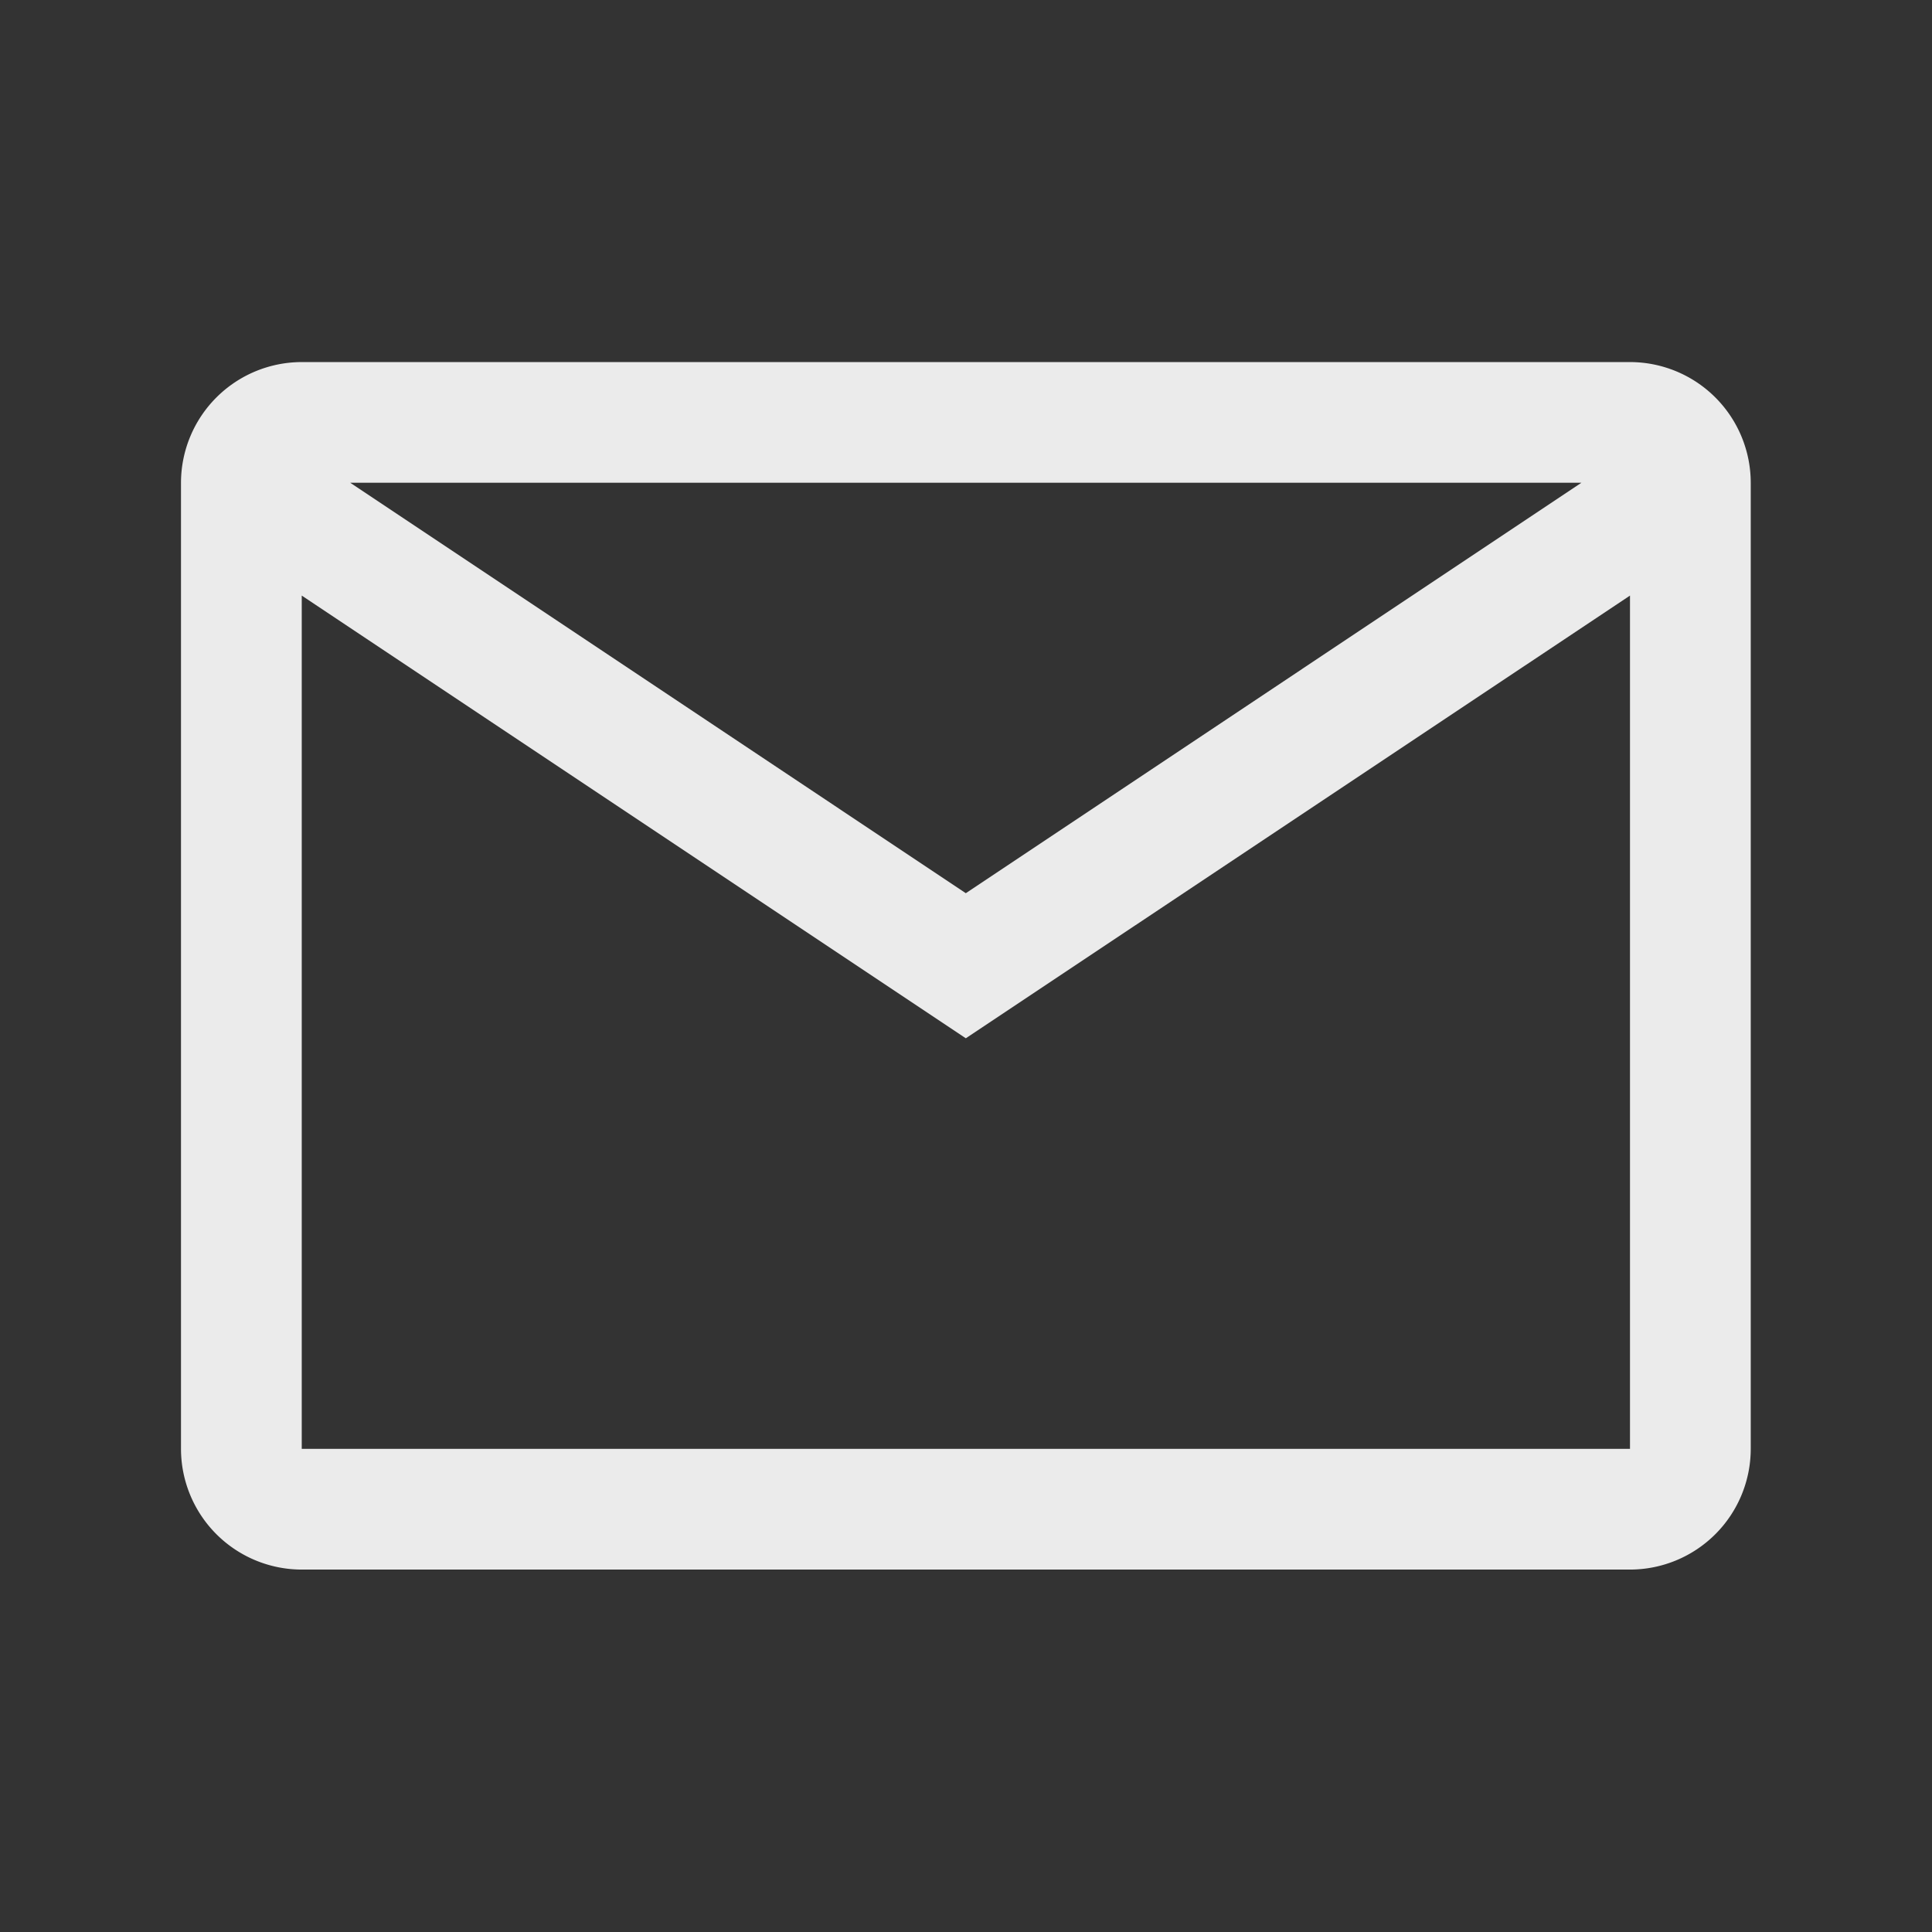 <svg id="mail-1" xmlns="http://www.w3.org/2000/svg" width="22" height="22" viewBox="0 0 22 22">
  <rect x="0" y="0" width="22" height="22" fill="#333333" stroke="none"/>
  <g id="mail-1-2" data-name="mail-1" opacity="0.9">
    <rect id="mail-1_Background_" data-name="mail-1 (Background)" width="22" height="22" fill="none"/>
    <rect id="矩形" width="22" height="22" fill="none" opacity="0"/>
    <g id="mail">
      <rect id="mail_Background_" data-name="mail (Background)" width="22" height="22" fill="none"/>
      <path id="mail-2" data-name="mail" d="M16.5,13.75H1.375A1.376,1.376,0,0,1,0,12.375v-11A1.376,1.376,0,0,1,1.375,0H16.5a1.376,1.376,0,0,1,1.375,1.375v11A1.376,1.376,0,0,1,16.5,13.75ZM1.375,2.659v9.716H16.5V2.659L8.937,7.7Zm.552-1.285,7.01,4.674,7.01-4.674Z" transform="translate(2.061 4.123)" fill="#fff"/>
    </g>
  </g>
</svg>
